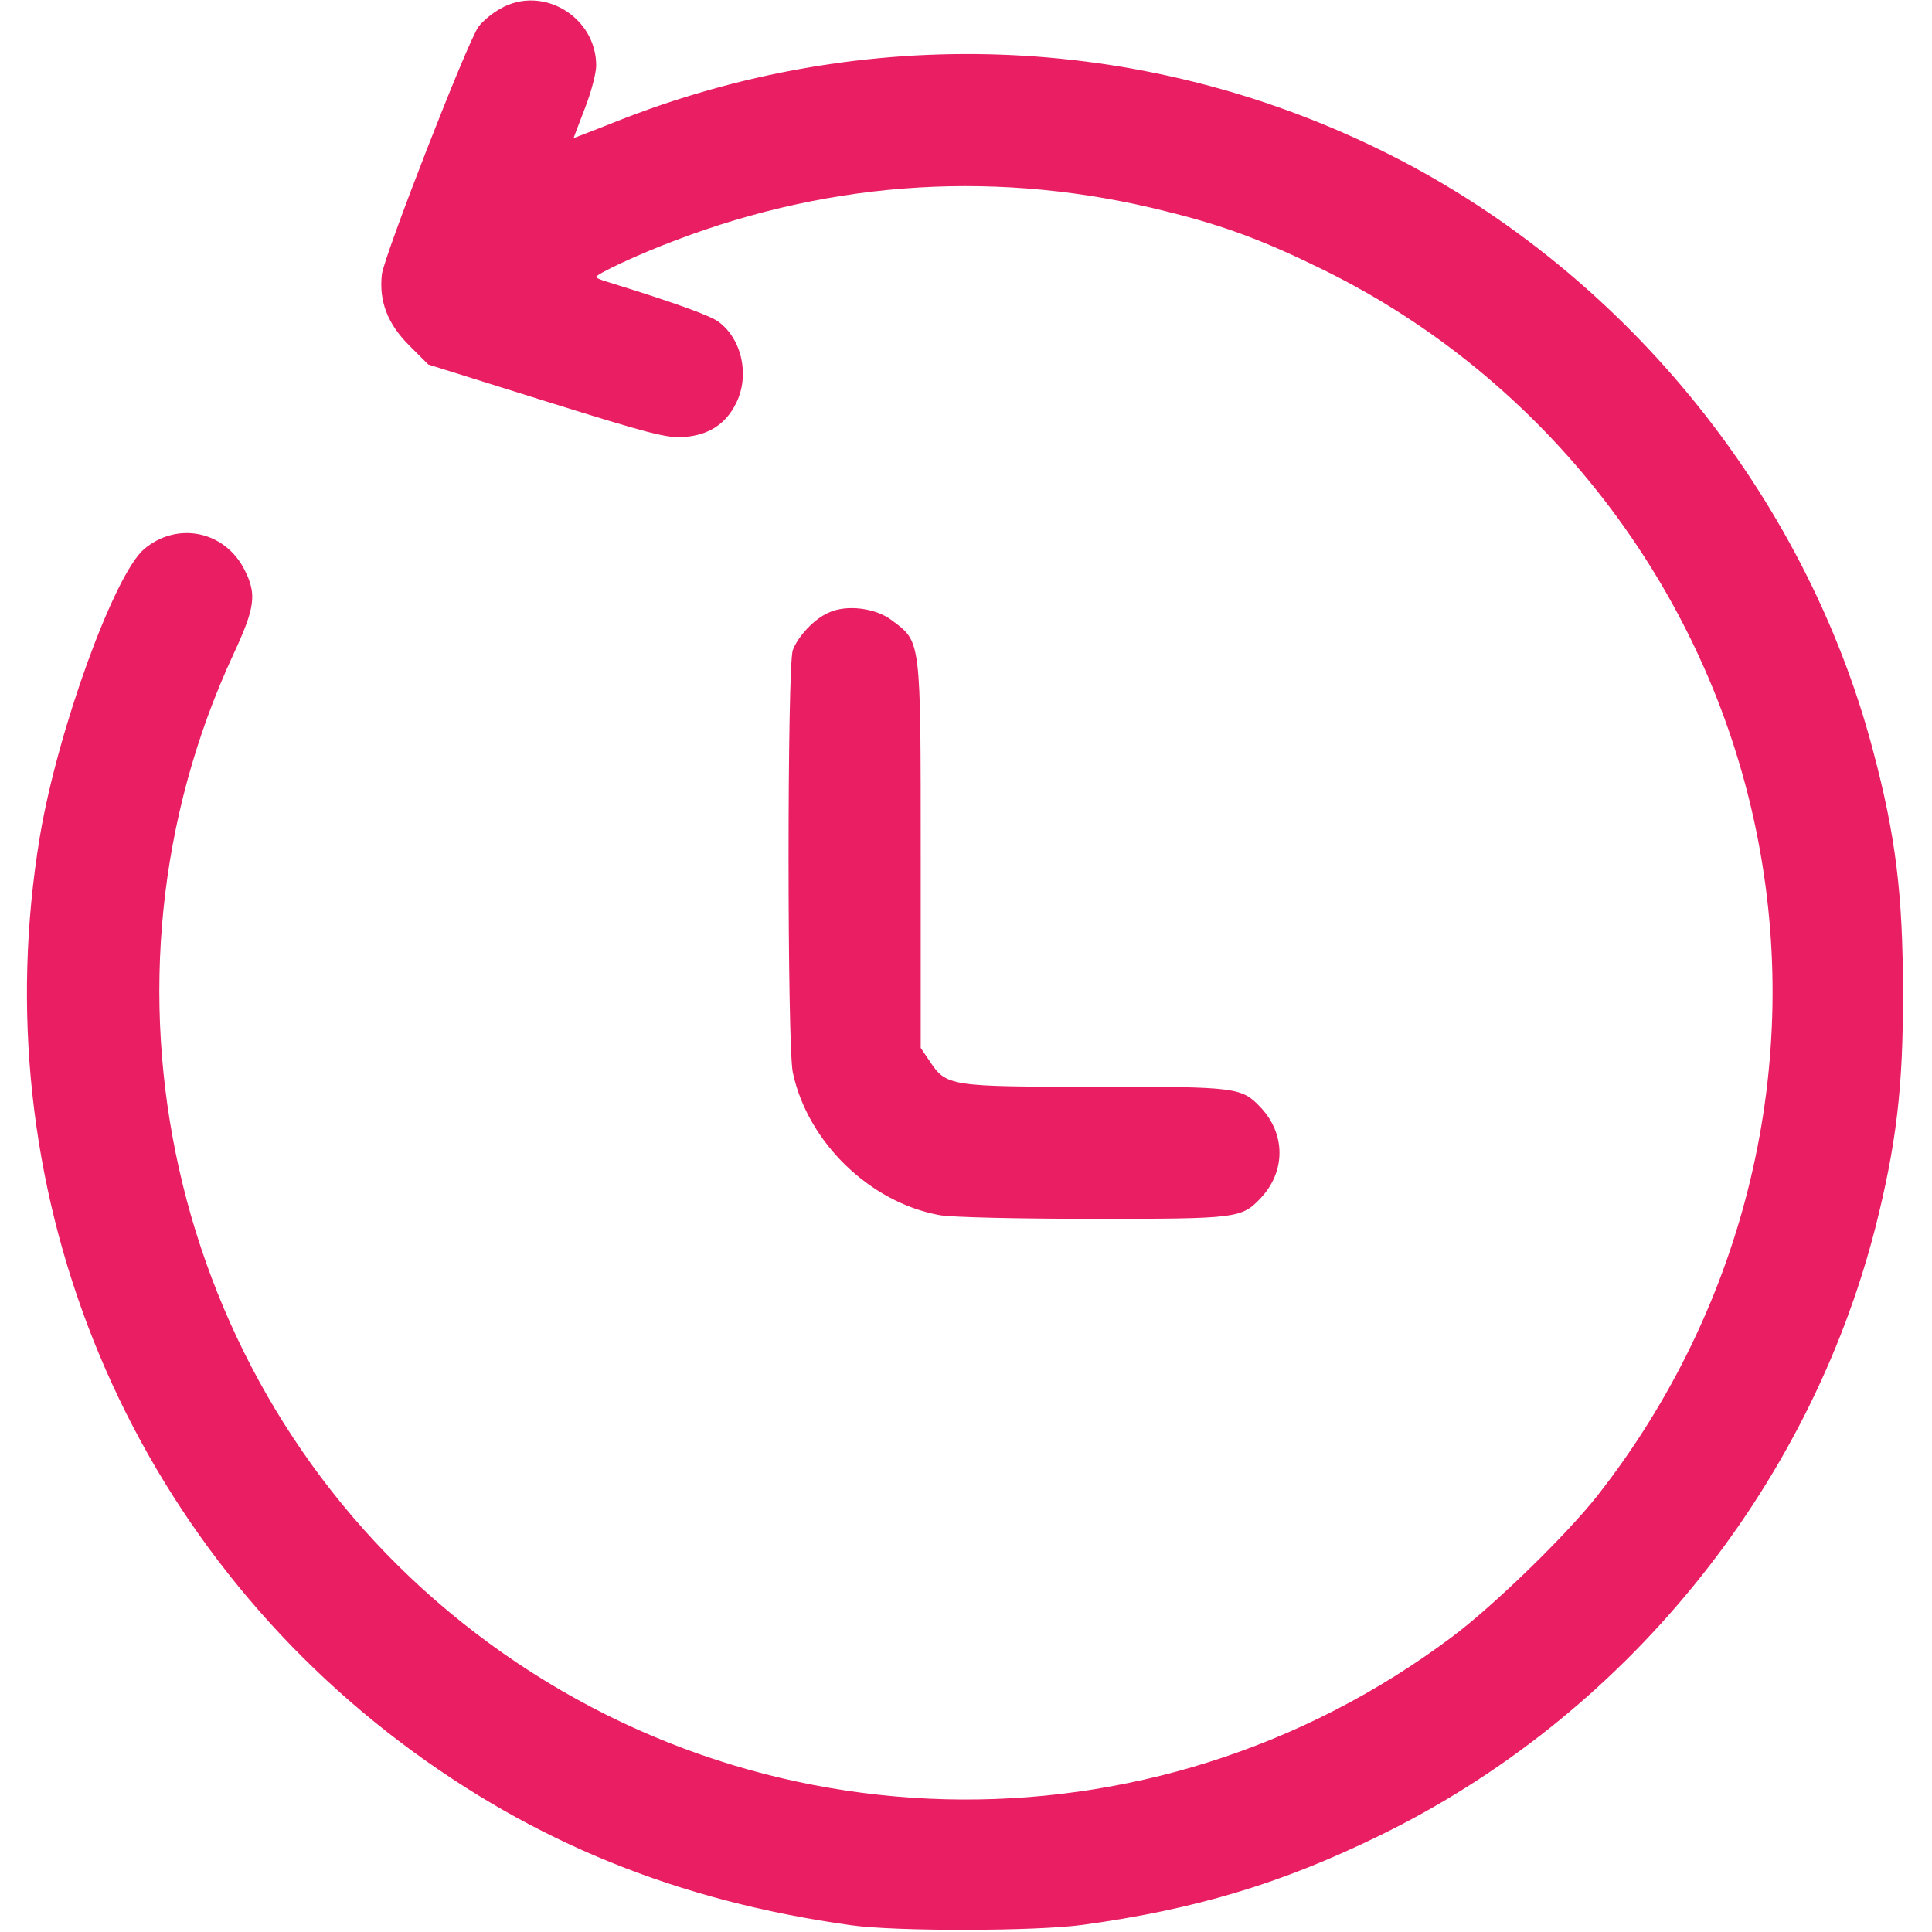 <?xml version="1.0" encoding="iso-8859-1"?>
<svg version="1.0" xmlns="http://www.w3.org/2000/svg"
 width="24" height="24" viewBox="0 0 512 512"
 preserveAspectRatio="xMidYMid meet">

<g transform="translate(0,512) scale(0.1,-0.1)"
fill="#e91e63" stroke="none">
<path d="M1326 5097 c-22 -12 -48 -34 -58 -48 -28 -37 -250 -607 -256 -656 -8
-71 15 -131 72 -188 l51 -51 313 -98 c272 -85 320 -98 366 -94 64 5 109 34
136 88 38 74 16 173 -47 218 -24 17 -119 51 -290 104 -18 5 -33 11 -33 14 0 8
116 62 210 97 422 161 864 187 1300 77 154 -38 258 -77 415 -154 589 -289
1017 -843 1149 -1487 127 -617 -27 -1261 -421 -1763 -82 -104 -274 -291 -385
-374 -799 -599 -1895 -571 -2660 68 -739 616 -974 1665 -569 2537 57 123 62
158 29 223 -52 103 -178 129 -266 55 -79 -67 -229 -480 -276 -760 -154 -923
213 -1843 959 -2405 350 -263 731 -418 1190 -482 119 -17 494 -16 615 1 298
41 525 109 785 236 647 315 1136 914 1315 1612 55 218 74 371 73 623 0 259
-19 414 -79 640 -181 686 -671 1283 -1309 1594 -634 310 -1366 336 -2027 72
-60 -24 -108 -42 -108 -42 0 1 14 37 30 79 17 43 30 94 30 113 0 130 -143 215
-254 151z"/>
<path d="M2195 3496 c-38 -17 -80 -62 -94 -99 -15 -40 -15 -1048 0 -1119 39
-184 203 -344 388 -378 29 -6 213 -10 408 -10 384 0 393 1 445 56 65 70 65
168 0 238 -52 55 -61 56 -439 56 -388 0 -395 1 -440 69 l-23 34 0 511 c0 574
1 564 -75 621 -43 34 -122 44 -170 21z"/>
</g>
</svg>
